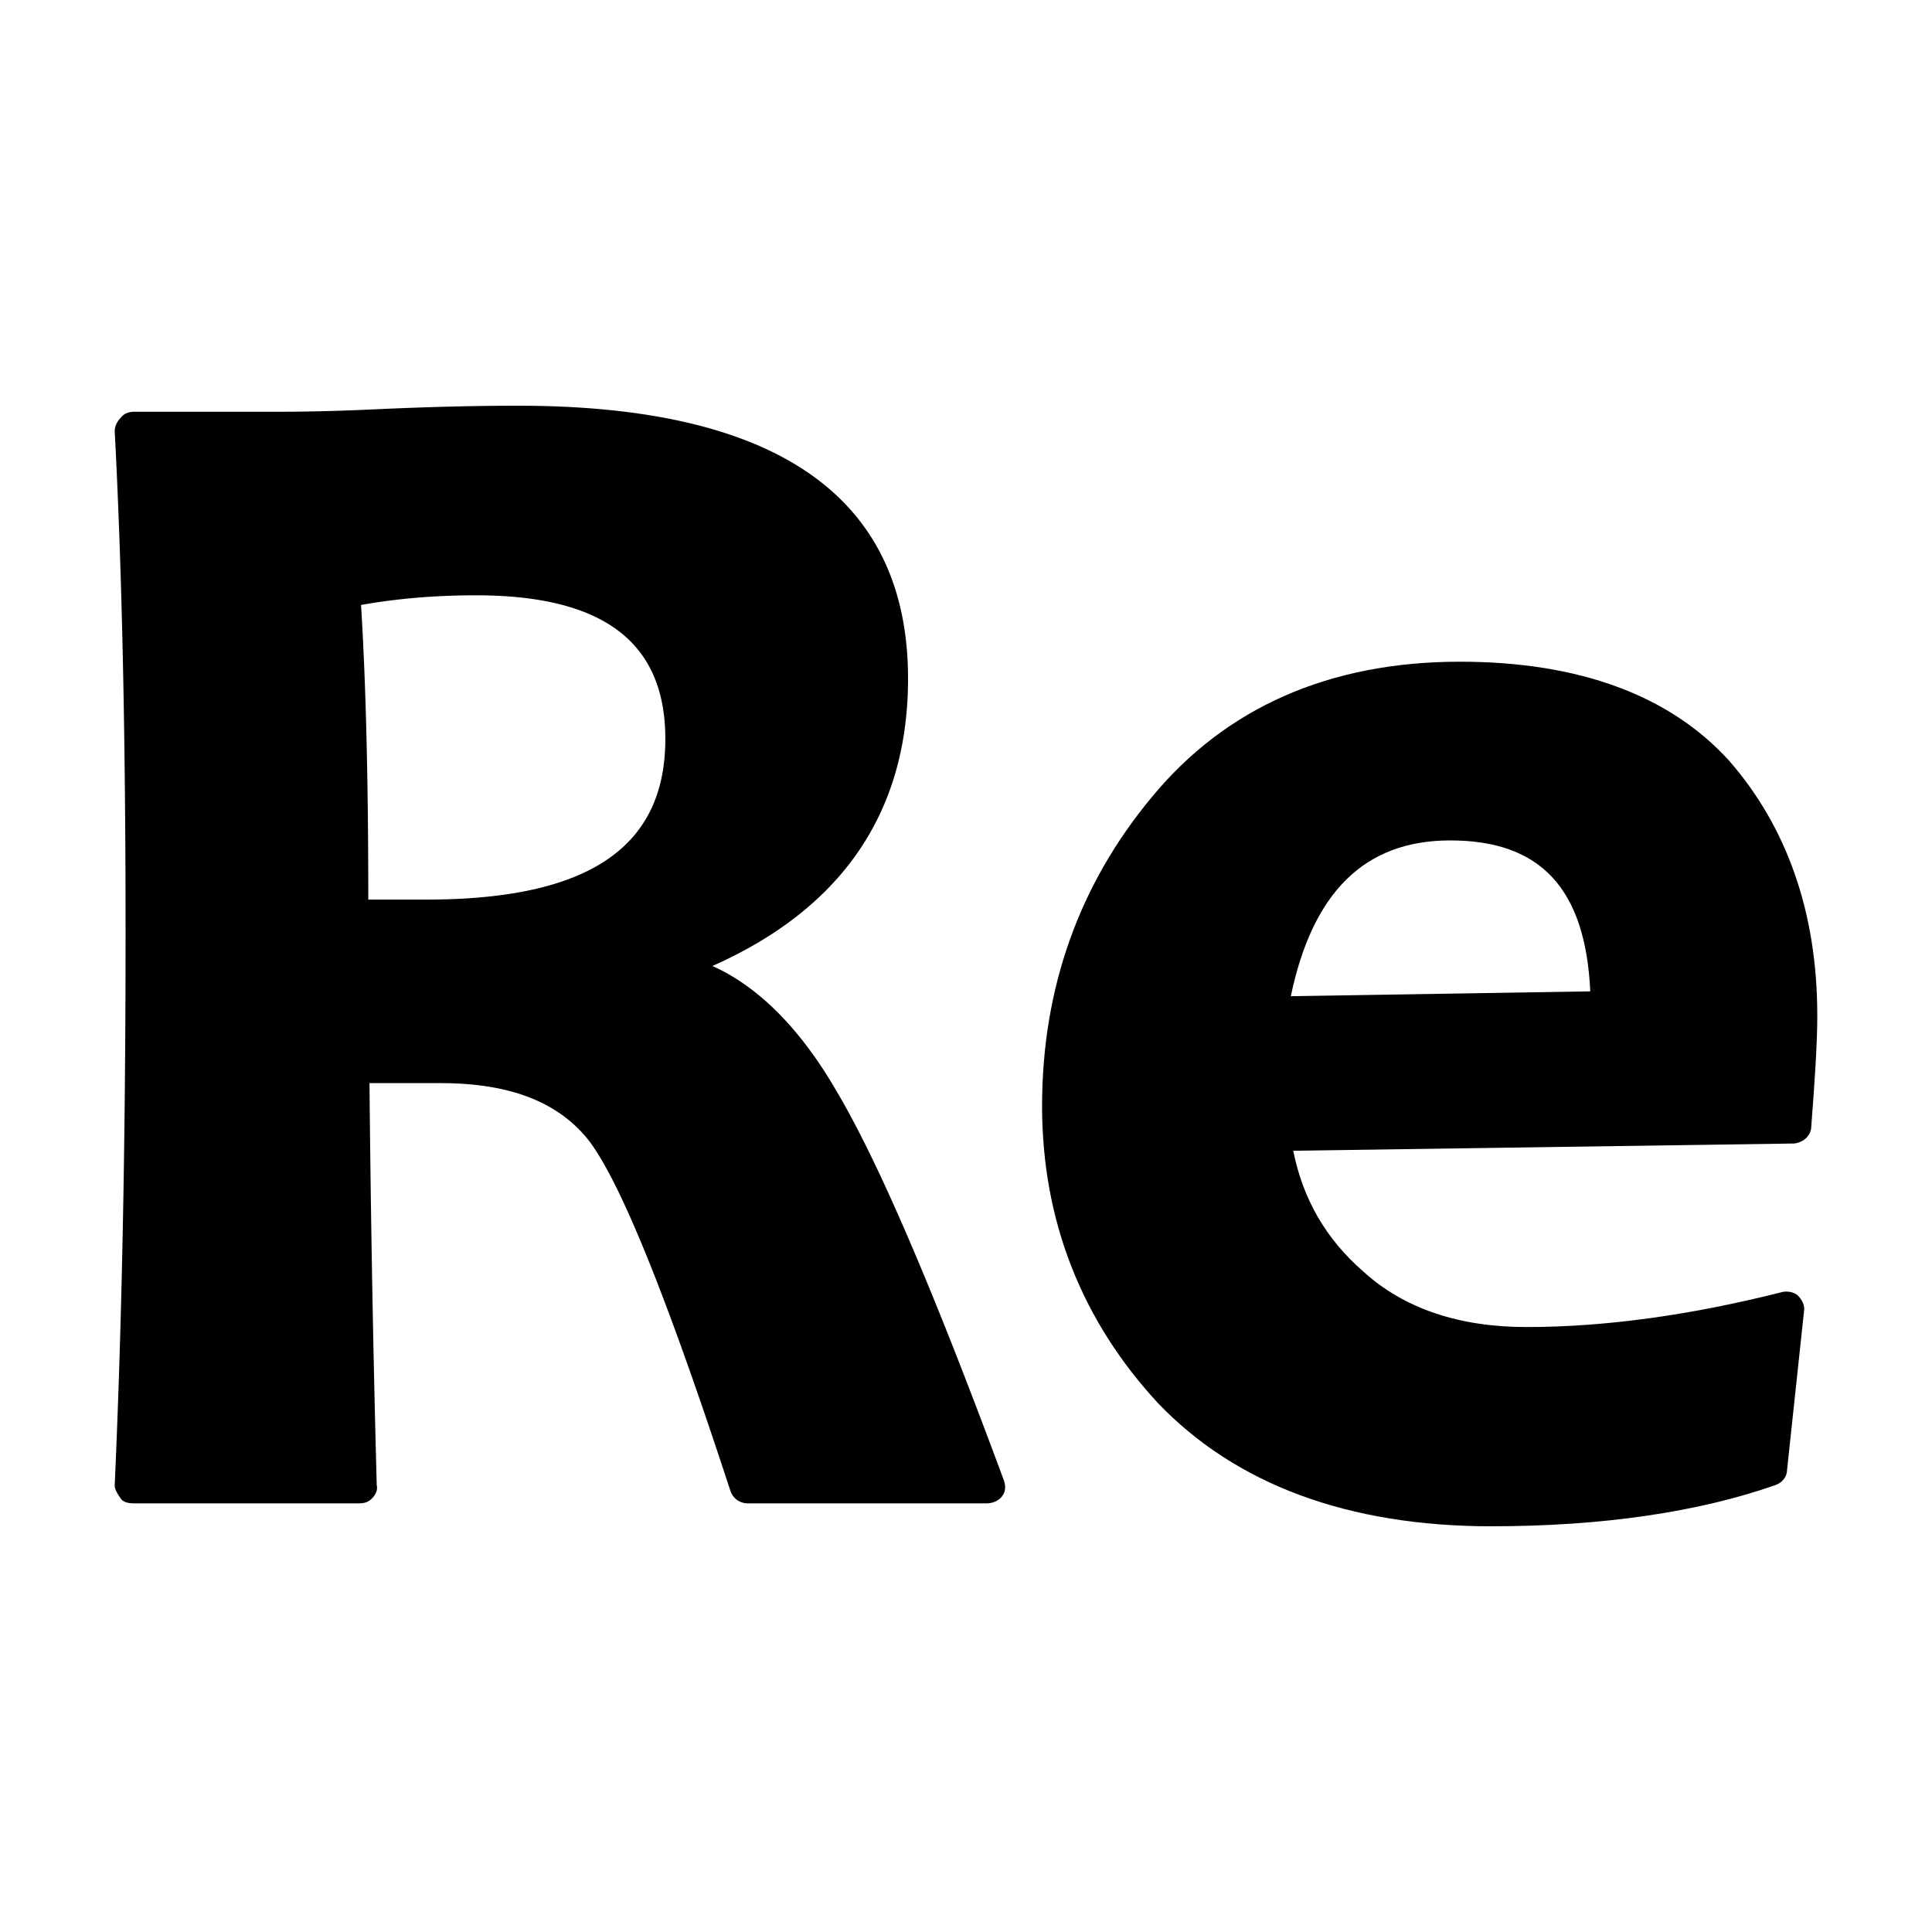 <svg viewBox="0 0 16 16" xmlns="http://www.w3.org/2000/svg"><g id="icon" fill="#000"><path id="R" d="M8.17 12.45H6.19a.15.15 0 0 1-.14-.1c-.51-1.56-.9-2.54-1.17-2.9-.25-.32-.65-.48-1.23-.48h-.59c.01 1.09.03 2.22.06 3.33.01.04-.01.08-.04.11s-.06.04-.11.04H1.11c-.05 0-.09-.01-.11-.04-.02-.03-.05-.07-.05-.11.06-1.34.09-2.88.09-4.58 0-1.62-.03-3.01-.09-4.15 0-.04.02-.08.05-.11.02-.03.06-.05.11-.05h1.15c.14 0 .41 0 .84-.02s.83-.03 1.19-.03c2.15 0 3.23.76 3.23 2.26 0 1.1-.54 1.9-1.62 2.38.38.17.73.52 1.03 1.04.35.59.81 1.67 1.38 3.21.02.05.02.1-.01.14-.03.04-.08.06-.13.06zm-5.12-5h.48c1.34 0 1.98-.43 1.98-1.33 0-.8-.51-1.19-1.57-1.19-.35 0-.67.03-.95.08.04.64.06 1.46.06 2.44z"/><path id="e" d="M12.35 12.64c-1.19 0-2.12-.35-2.76-1.02-.63-.68-.96-1.51-.96-2.46 0-.98.31-1.84.91-2.56.61-.74 1.47-1.12 2.55-1.12.99 0 1.74.28 2.23.82.48.55.73 1.26.73 2.11 0 .23-.02.53-.05.92 0 .07-.06.13-.14.14l-4.15.06c.08.4.27.73.58 1 .34.31.8.46 1.35.46.66 0 1.37-.1 2.12-.29.04-.01.1 0 .13.03s.06.08.05.13l-.14 1.31c0 .06-.04.11-.1.13-.63.22-1.42.34-2.35.34zm-.34-5.68c-.71 0-1.14.43-1.32 1.29l2.48-.04c-.04-.85-.41-1.25-1.16-1.25z"/></g></svg>
